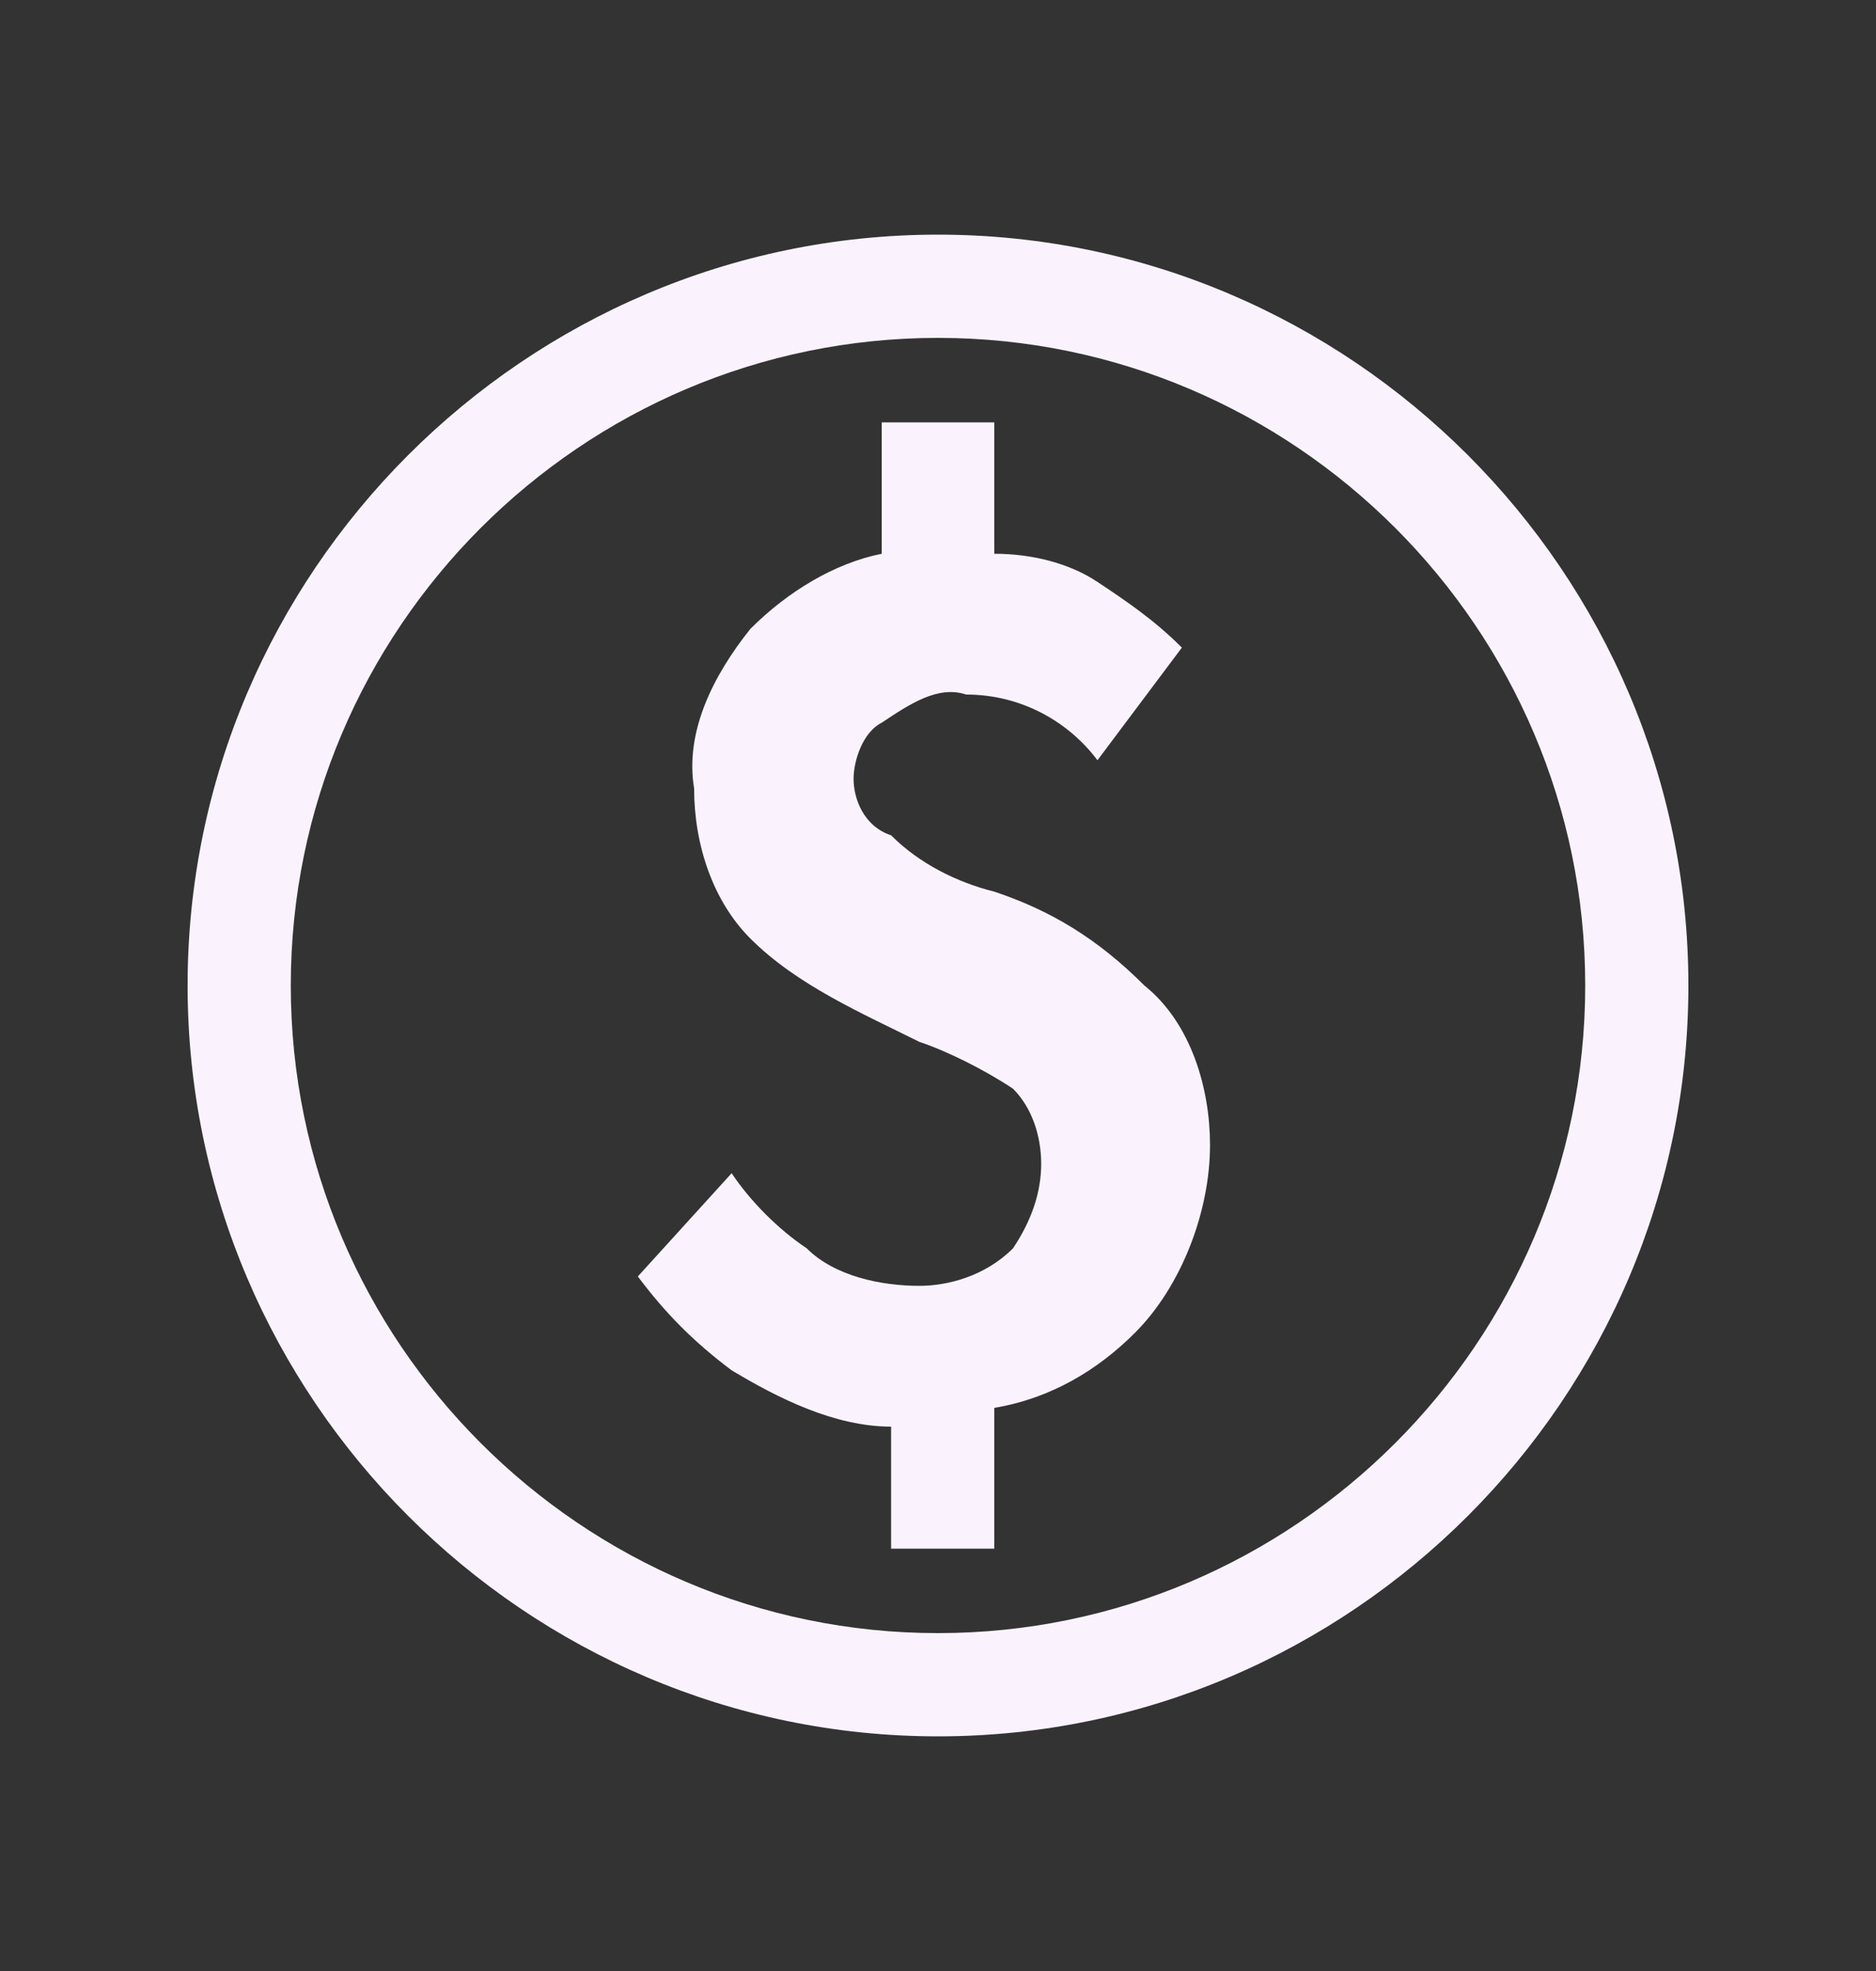<svg width="20" height="21" viewBox="0 0 20 21" fill="none" xmlns="http://www.w3.org/2000/svg">
<rect x="0" y="0" width="20" height="21" fill="#333333" stroke="none"/>
<path d="M10.6 9.5C10.2 9.4 9.8 9.2 9.5 8.9C9.2 8.8 9.1 8.5 9.1 8.3C9.1 8.1 9.2 7.8 9.4 7.7C9.7 7.5 10 7.3 10.3 7.4C10.9 7.4 11.4 7.7 11.7 8.1L12.6 6.9C12.3 6.6 12 6.4 11.7 6.2C11.4 6 11 5.9 10.6 5.9V4.5H9.4V5.9C8.9 6 8.4 6.3 8 6.7C7.6 7.2 7.3 7.8 7.4 8.4C7.4 9 7.6 9.6 8 10C8.5 10.5 9.2 10.8 9.8 11.1C10.1 11.2 10.5 11.4 10.8 11.6C11 11.8 11.1 12.1 11.1 12.4C11.1 12.7 11 13 10.8 13.3C10.5 13.6 10.1 13.7 9.8 13.7C9.4 13.7 8.9 13.6 8.6 13.3C8.3 13.1 8 12.8 7.8 12.5L6.8 13.6C7.1 14 7.4 14.3 7.8 14.6C8.3 14.9 8.9 15.2 9.5 15.2V16.5H10.6V15C11.2 14.9 11.7 14.6 12.1 14.2C12.6 13.7 12.9 12.9 12.9 12.2C12.9 11.6 12.7 10.9 12.2 10.5C11.7 10 11.2 9.7 10.6 9.5ZM10 2.5C5.6 2.5 2 6.1 2 10.5C2 14.9 5.6 18.5 10 18.5C14.4 18.5 18 14.9 18 10.5C18 6.1 14.4 2.5 10 2.5ZM10 17.4C6.2 17.4 3.1 14.3 3.1 10.5C3.1 6.7 6.2 3.6 10 3.6C13.8 3.6 16.9 6.7 16.9 10.5C16.9 14.3 13.8 17.4 10 17.4Z" fill="#FAF3FE"/>
</svg>
